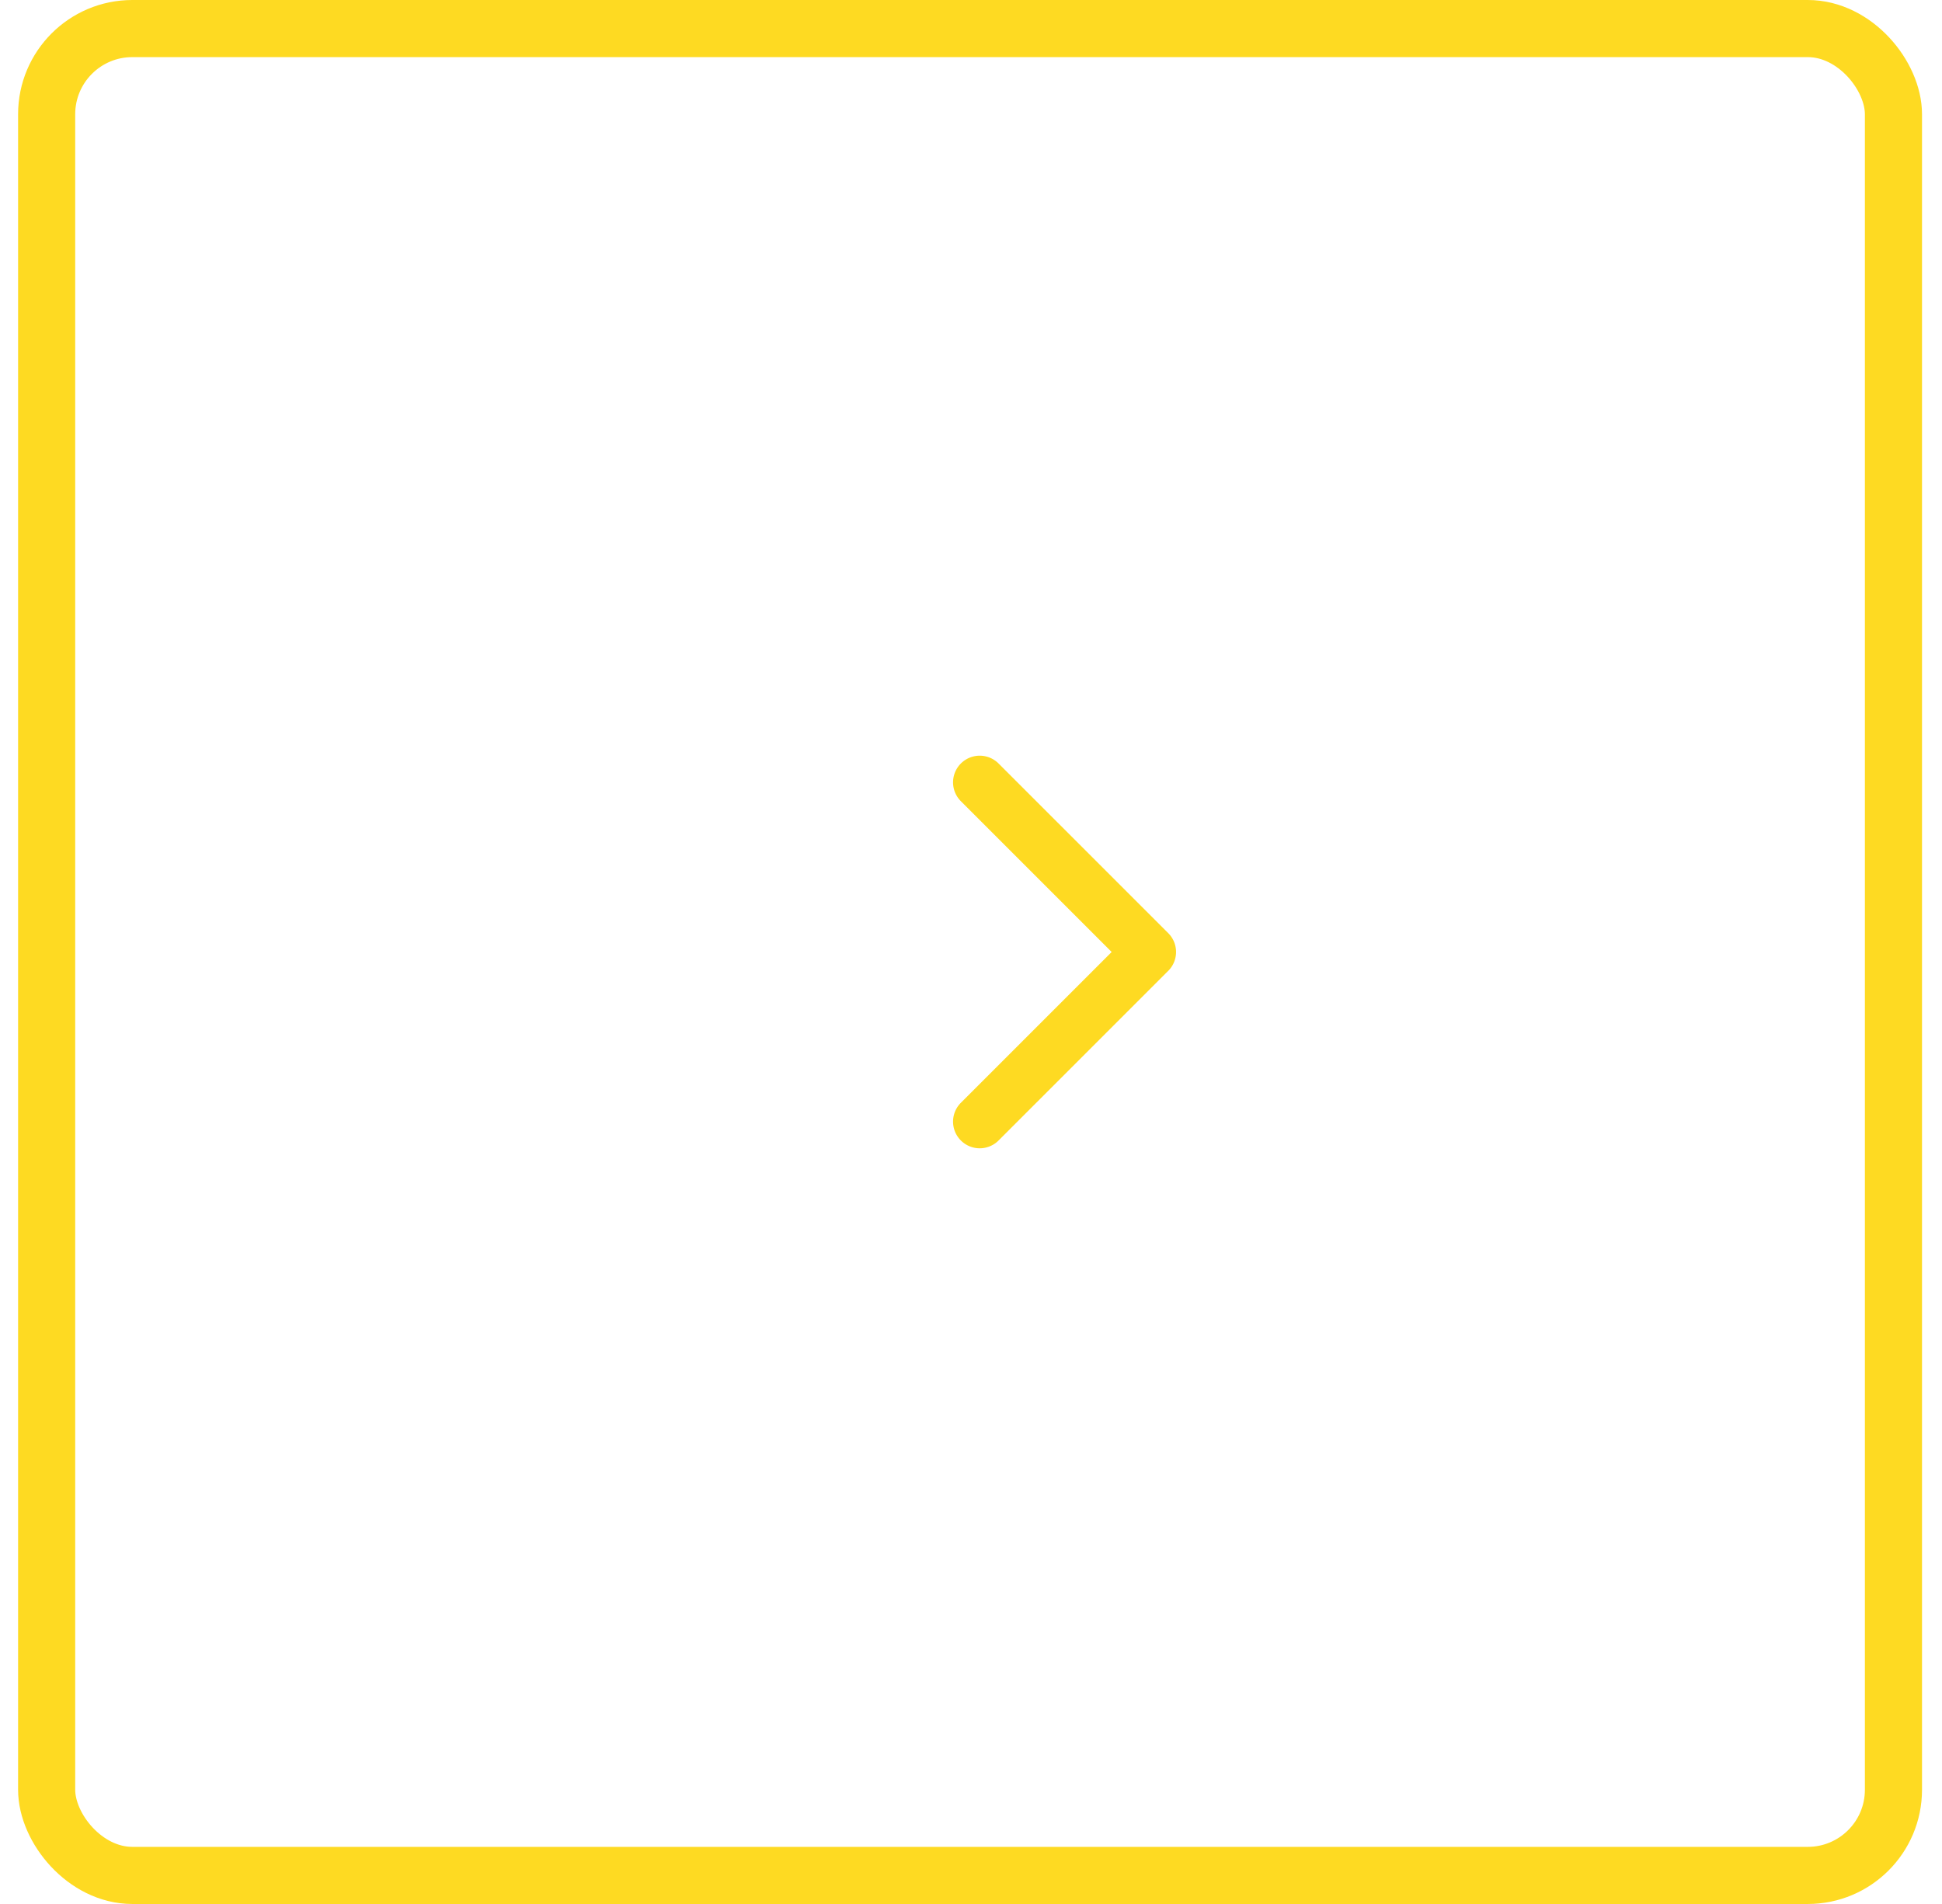 <svg width="51" height="50" fill="none" xmlns="http://www.w3.org/2000/svg"><path d="M30.68 25.495a.7.7 0 000-.99l-4.456-4.455a.7.7 0 10-.99.99l3.96 3.96-3.96 3.96a.7.7 0 10.99.99l4.455-4.455zm-1.455.205h.96v-1.4h-.96v1.4z" fill="#FEDA22"/><rect x="1.225" y=".75" width="48.5" height="48.5" rx="2.25" stroke="#FEDA22" stroke-width="1.5"/></svg>